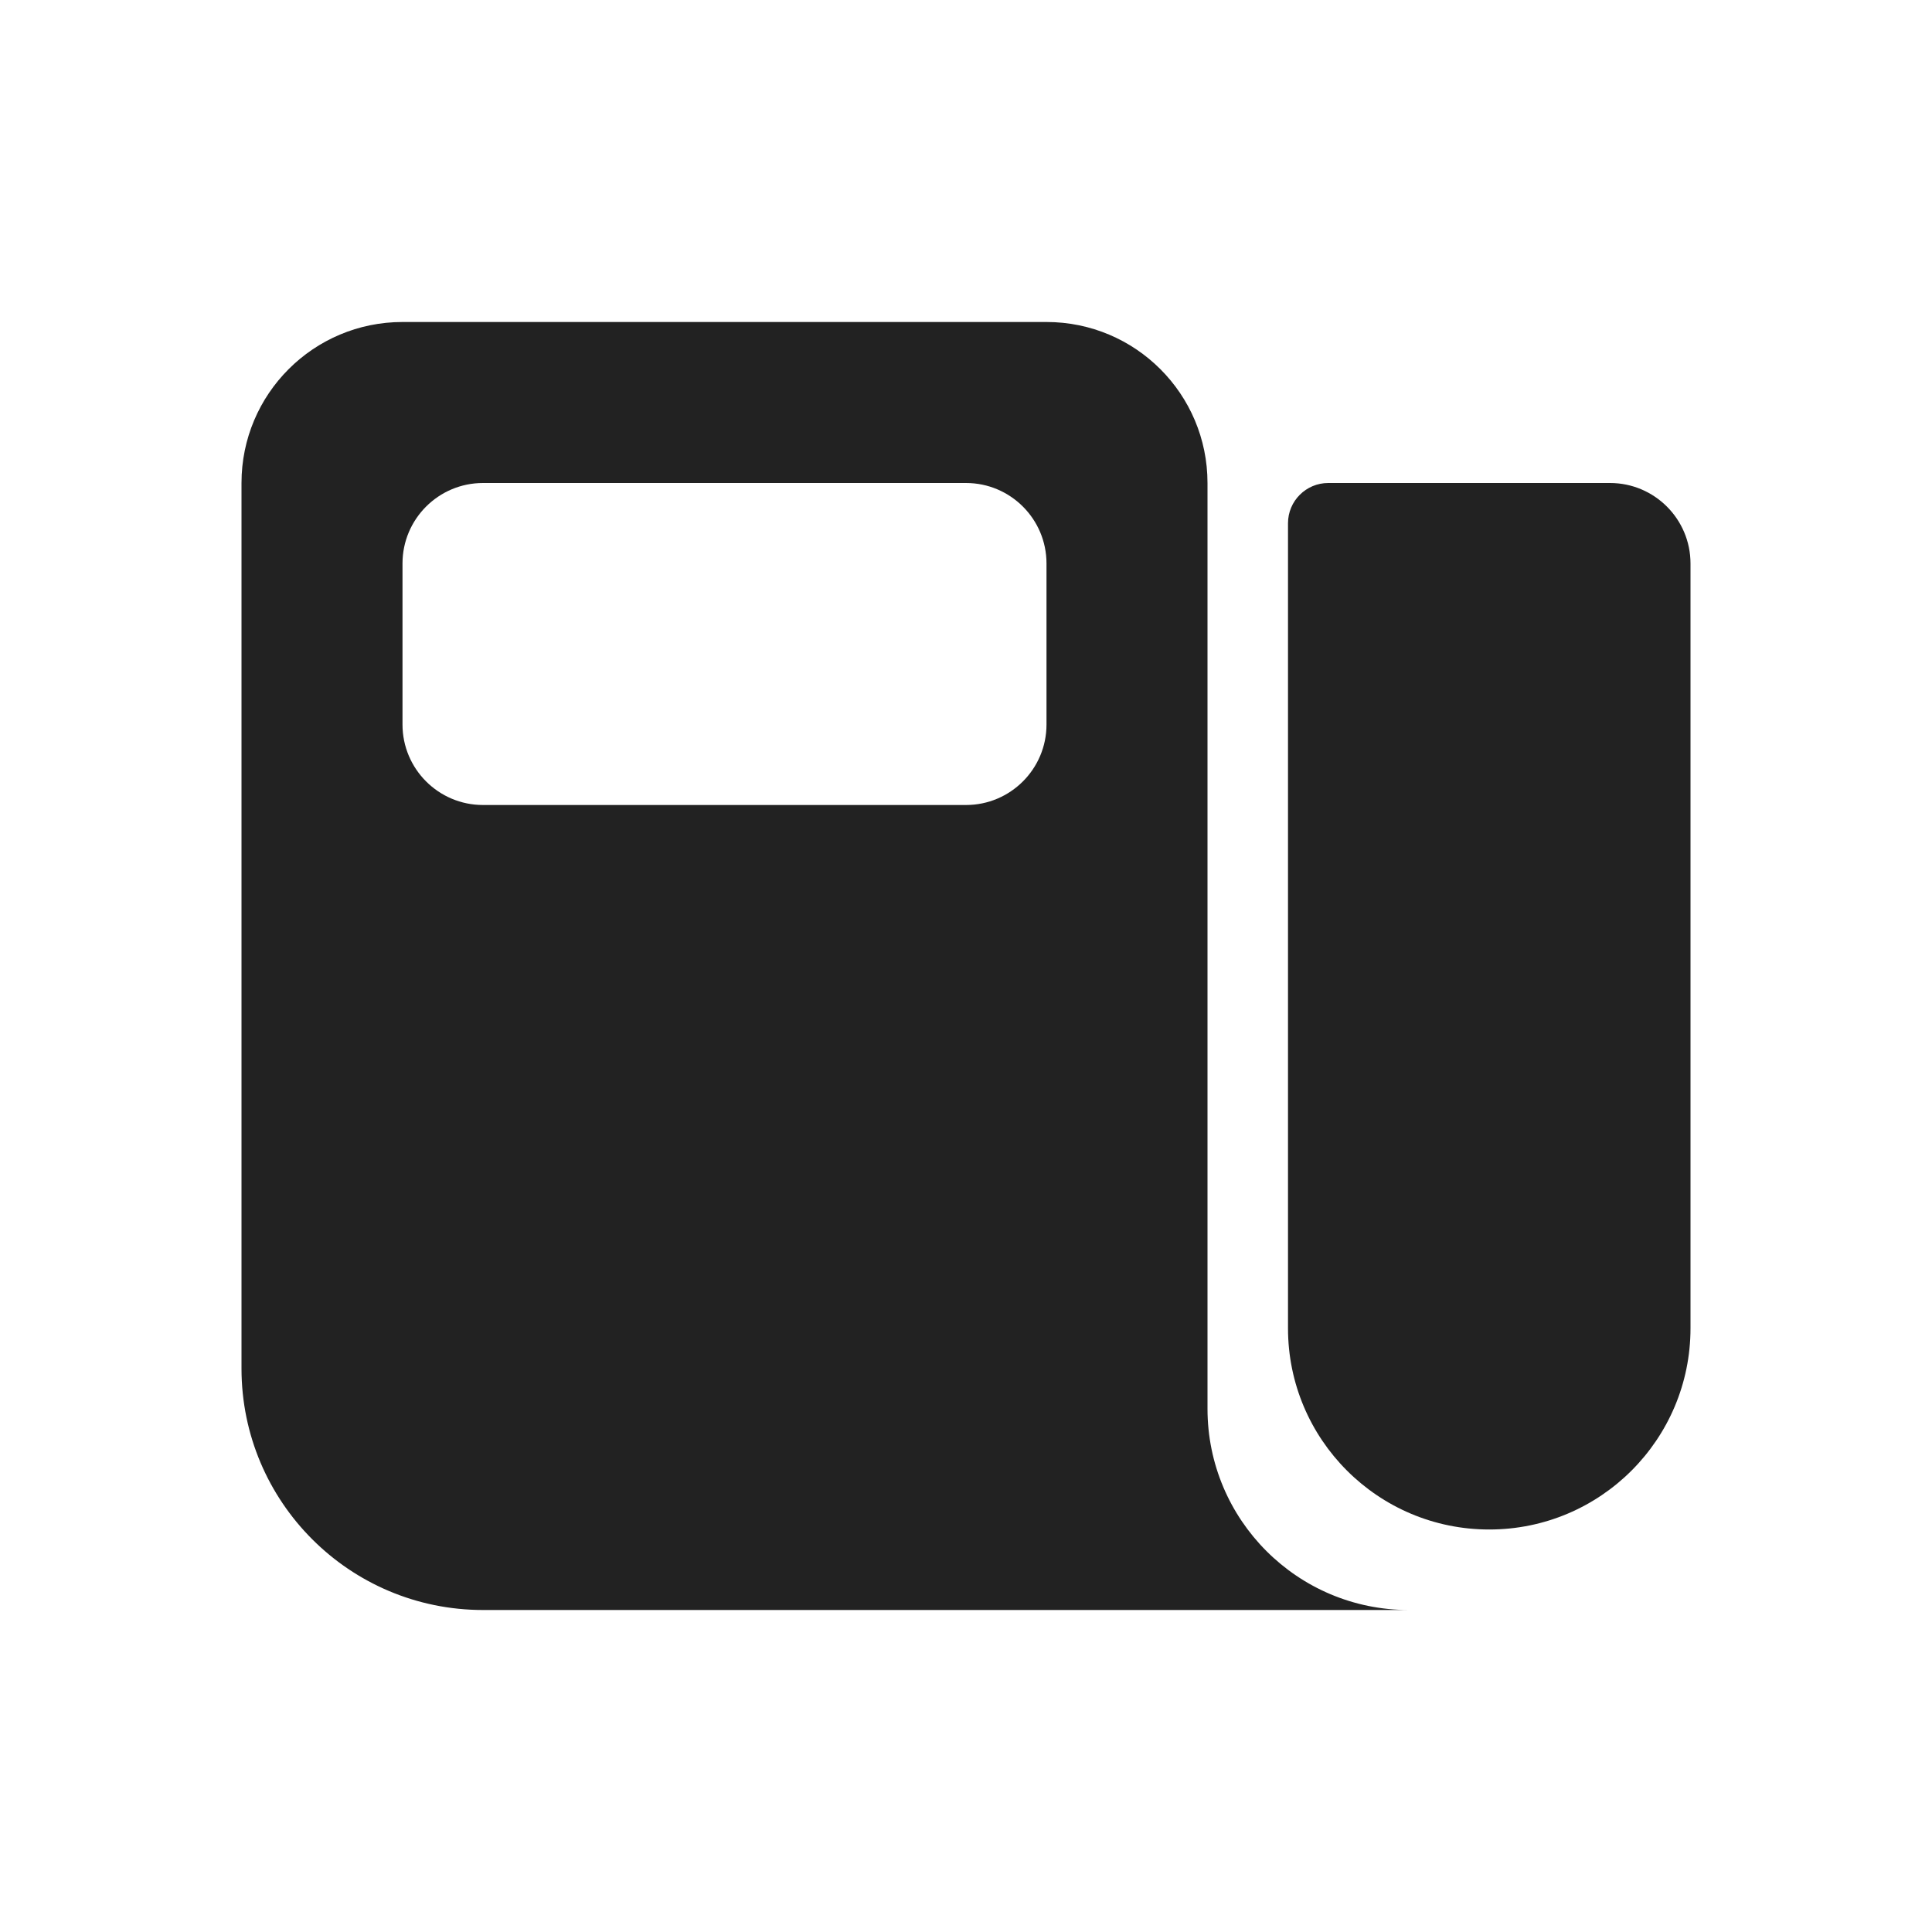 <svg viewBox="0 0 24 24" fill="none" xmlns="http://www.w3.org/2000/svg">
<path d="M16 16.5C16 17.881 17.119 19 18.5 19C19.881 19 21 17.881 21 16.5V7C21 6.448 20.552 6 20 6H16.5C16.224 6 16 6.224 16 6.5V16.5Z" fill="#222222"/>
<path fill-rule="evenodd" clip-rule="evenodd" d="M15 17.5V6C15 4.895 14.105 4 13 4H5C3.895 4 3 4.895 3 6V17C3 18.657 4.343 20 6 20H17.5C16.119 20 15 18.881 15 17.5ZM6 6H12C12.552 6 13 6.448 13 7V9C13 9.552 12.552 10 12 10H6C5.448 10 5 9.552 5 9V7C5 6.448 5.448 6 6 6Z" fill="#222222"/>
</svg>
